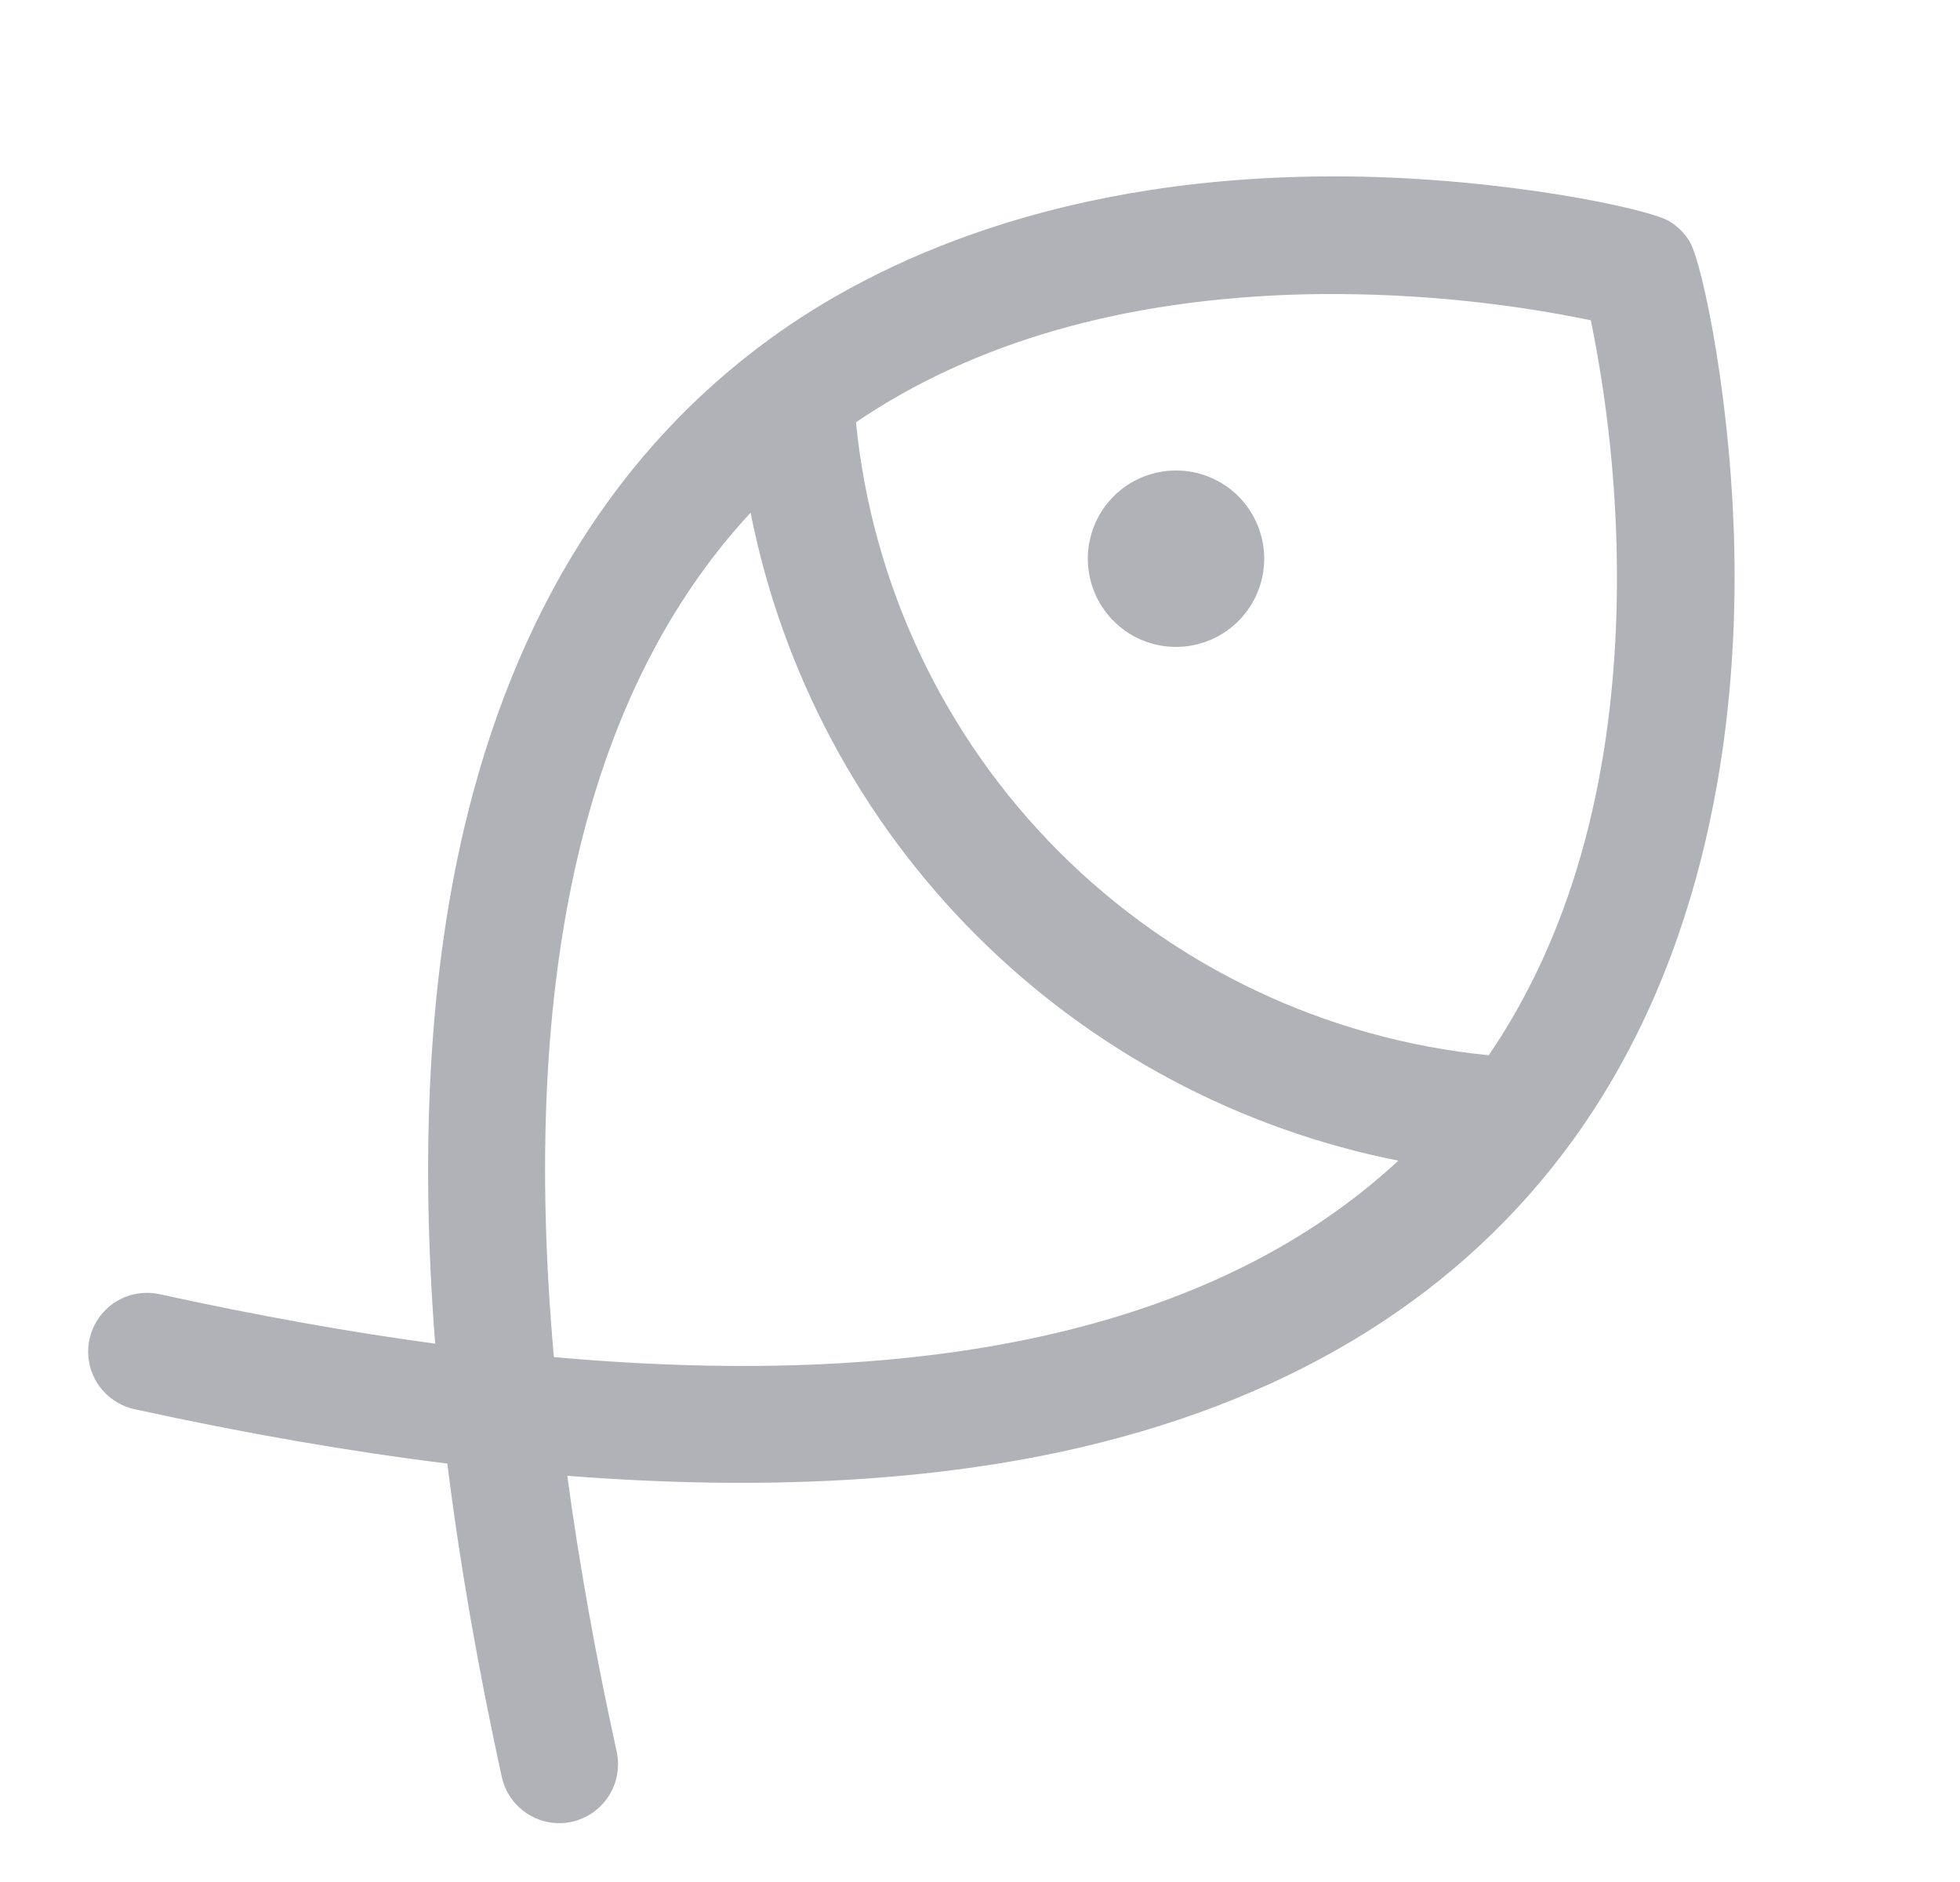 <svg width="25" height="24" viewBox="0 0 25 24" fill="none" xmlns="http://www.w3.org/2000/svg">
<path d="M16.125 7.125C16.125 7.347 16.059 7.565 15.935 7.75C15.812 7.935 15.636 8.079 15.431 8.164C15.225 8.249 14.999 8.272 14.781 8.228C14.562 8.185 14.362 8.078 14.205 7.92C14.047 7.763 13.94 7.562 13.897 7.344C13.853 7.126 13.876 6.9 13.961 6.694C14.046 6.489 14.19 6.313 14.375 6.189C14.56 6.066 14.778 6 15 6C15.298 6 15.585 6.118 15.796 6.329C16.006 6.54 16.125 6.826 16.125 7.125ZM20.063 14.539C18.649 16.492 16.544 17.808 13.809 18.452C11.927 18.894 9.728 19.014 7.236 18.82C7.386 19.934 7.596 21.107 7.866 22.339C7.908 22.534 7.872 22.737 7.764 22.904C7.657 23.071 7.488 23.189 7.294 23.232C7.241 23.244 7.187 23.25 7.133 23.25C6.962 23.25 6.796 23.191 6.663 23.084C6.529 22.977 6.437 22.827 6.4 22.66C6.095 21.263 5.863 19.931 5.706 18.664C4.442 18.508 3.111 18.276 1.714 17.97C1.618 17.949 1.526 17.909 1.446 17.852C1.365 17.796 1.296 17.724 1.243 17.642C1.136 17.474 1.099 17.271 1.142 17.076C1.185 16.882 1.303 16.713 1.47 16.605C1.638 16.498 1.841 16.462 2.035 16.504C3.267 16.774 4.439 16.985 5.551 17.135C5.355 14.645 5.478 12.448 5.919 10.567C6.563 7.833 7.88 5.728 9.833 4.312C11.156 3.352 13.514 2.216 17.182 2.25C19.168 2.269 21.009 2.656 21.289 2.82C21.398 2.884 21.49 2.976 21.554 3.085C21.718 3.366 22.105 5.203 22.124 7.189C22.145 9.216 21.803 12.135 20.063 14.539ZM17.835 14.801C15.795 14.396 13.921 13.395 12.45 11.924C10.979 10.453 9.978 8.578 9.574 6.538C7.466 8.812 6.628 12.419 7.065 17.306C11.954 17.745 15.563 16.908 17.836 14.801H17.835ZM20.291 4.084C19.082 3.836 17.849 3.726 16.614 3.754C14.333 3.814 12.423 4.363 10.918 5.385C11.123 7.456 12.039 9.392 13.51 10.864C14.982 12.336 16.918 13.252 18.989 13.457C20.012 11.957 20.56 10.042 20.62 7.76C20.649 6.526 20.538 5.293 20.291 4.084Z" fill="#B0B2B8"/>
</svg>
